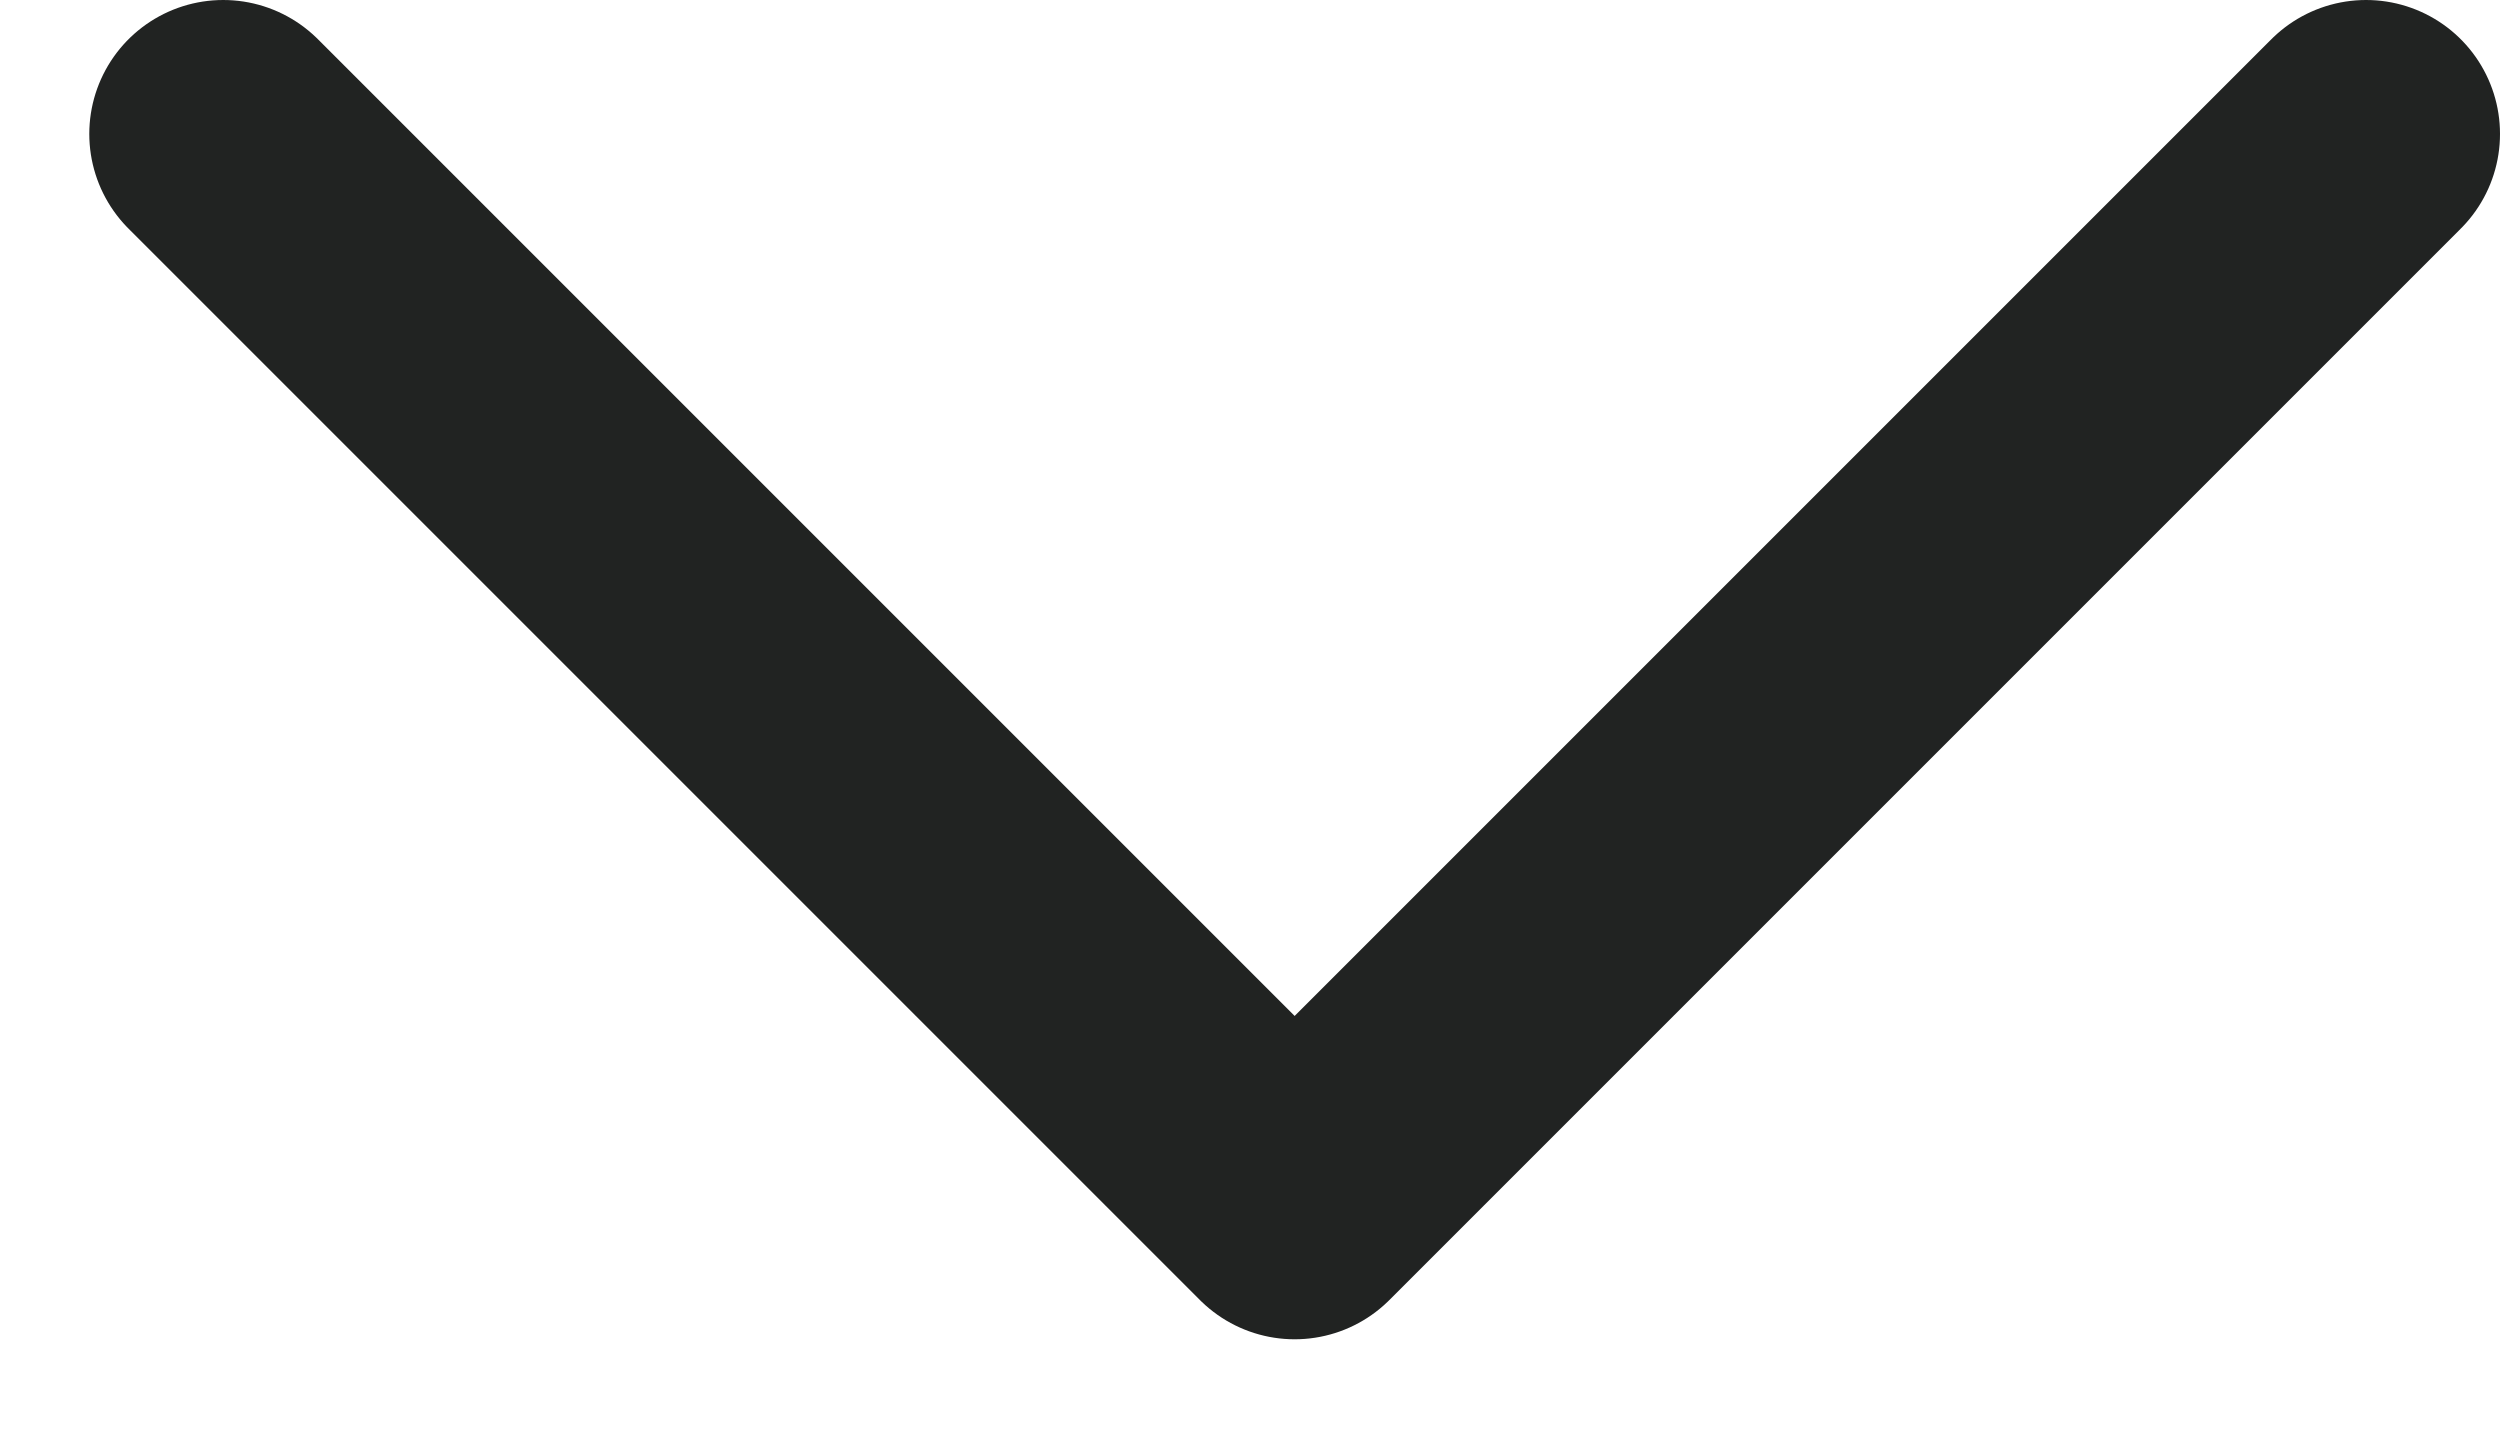 <svg width="14" height="8" viewBox="0 0 14 8" fill="none" xmlns="http://www.w3.org/2000/svg">
<path d="M1.25 0.75L7.25 6.75L13.25 0.75" stroke="#212322" stroke-width="1.5" stroke-linecap="round" stroke-linejoin="round"/>
</svg>
